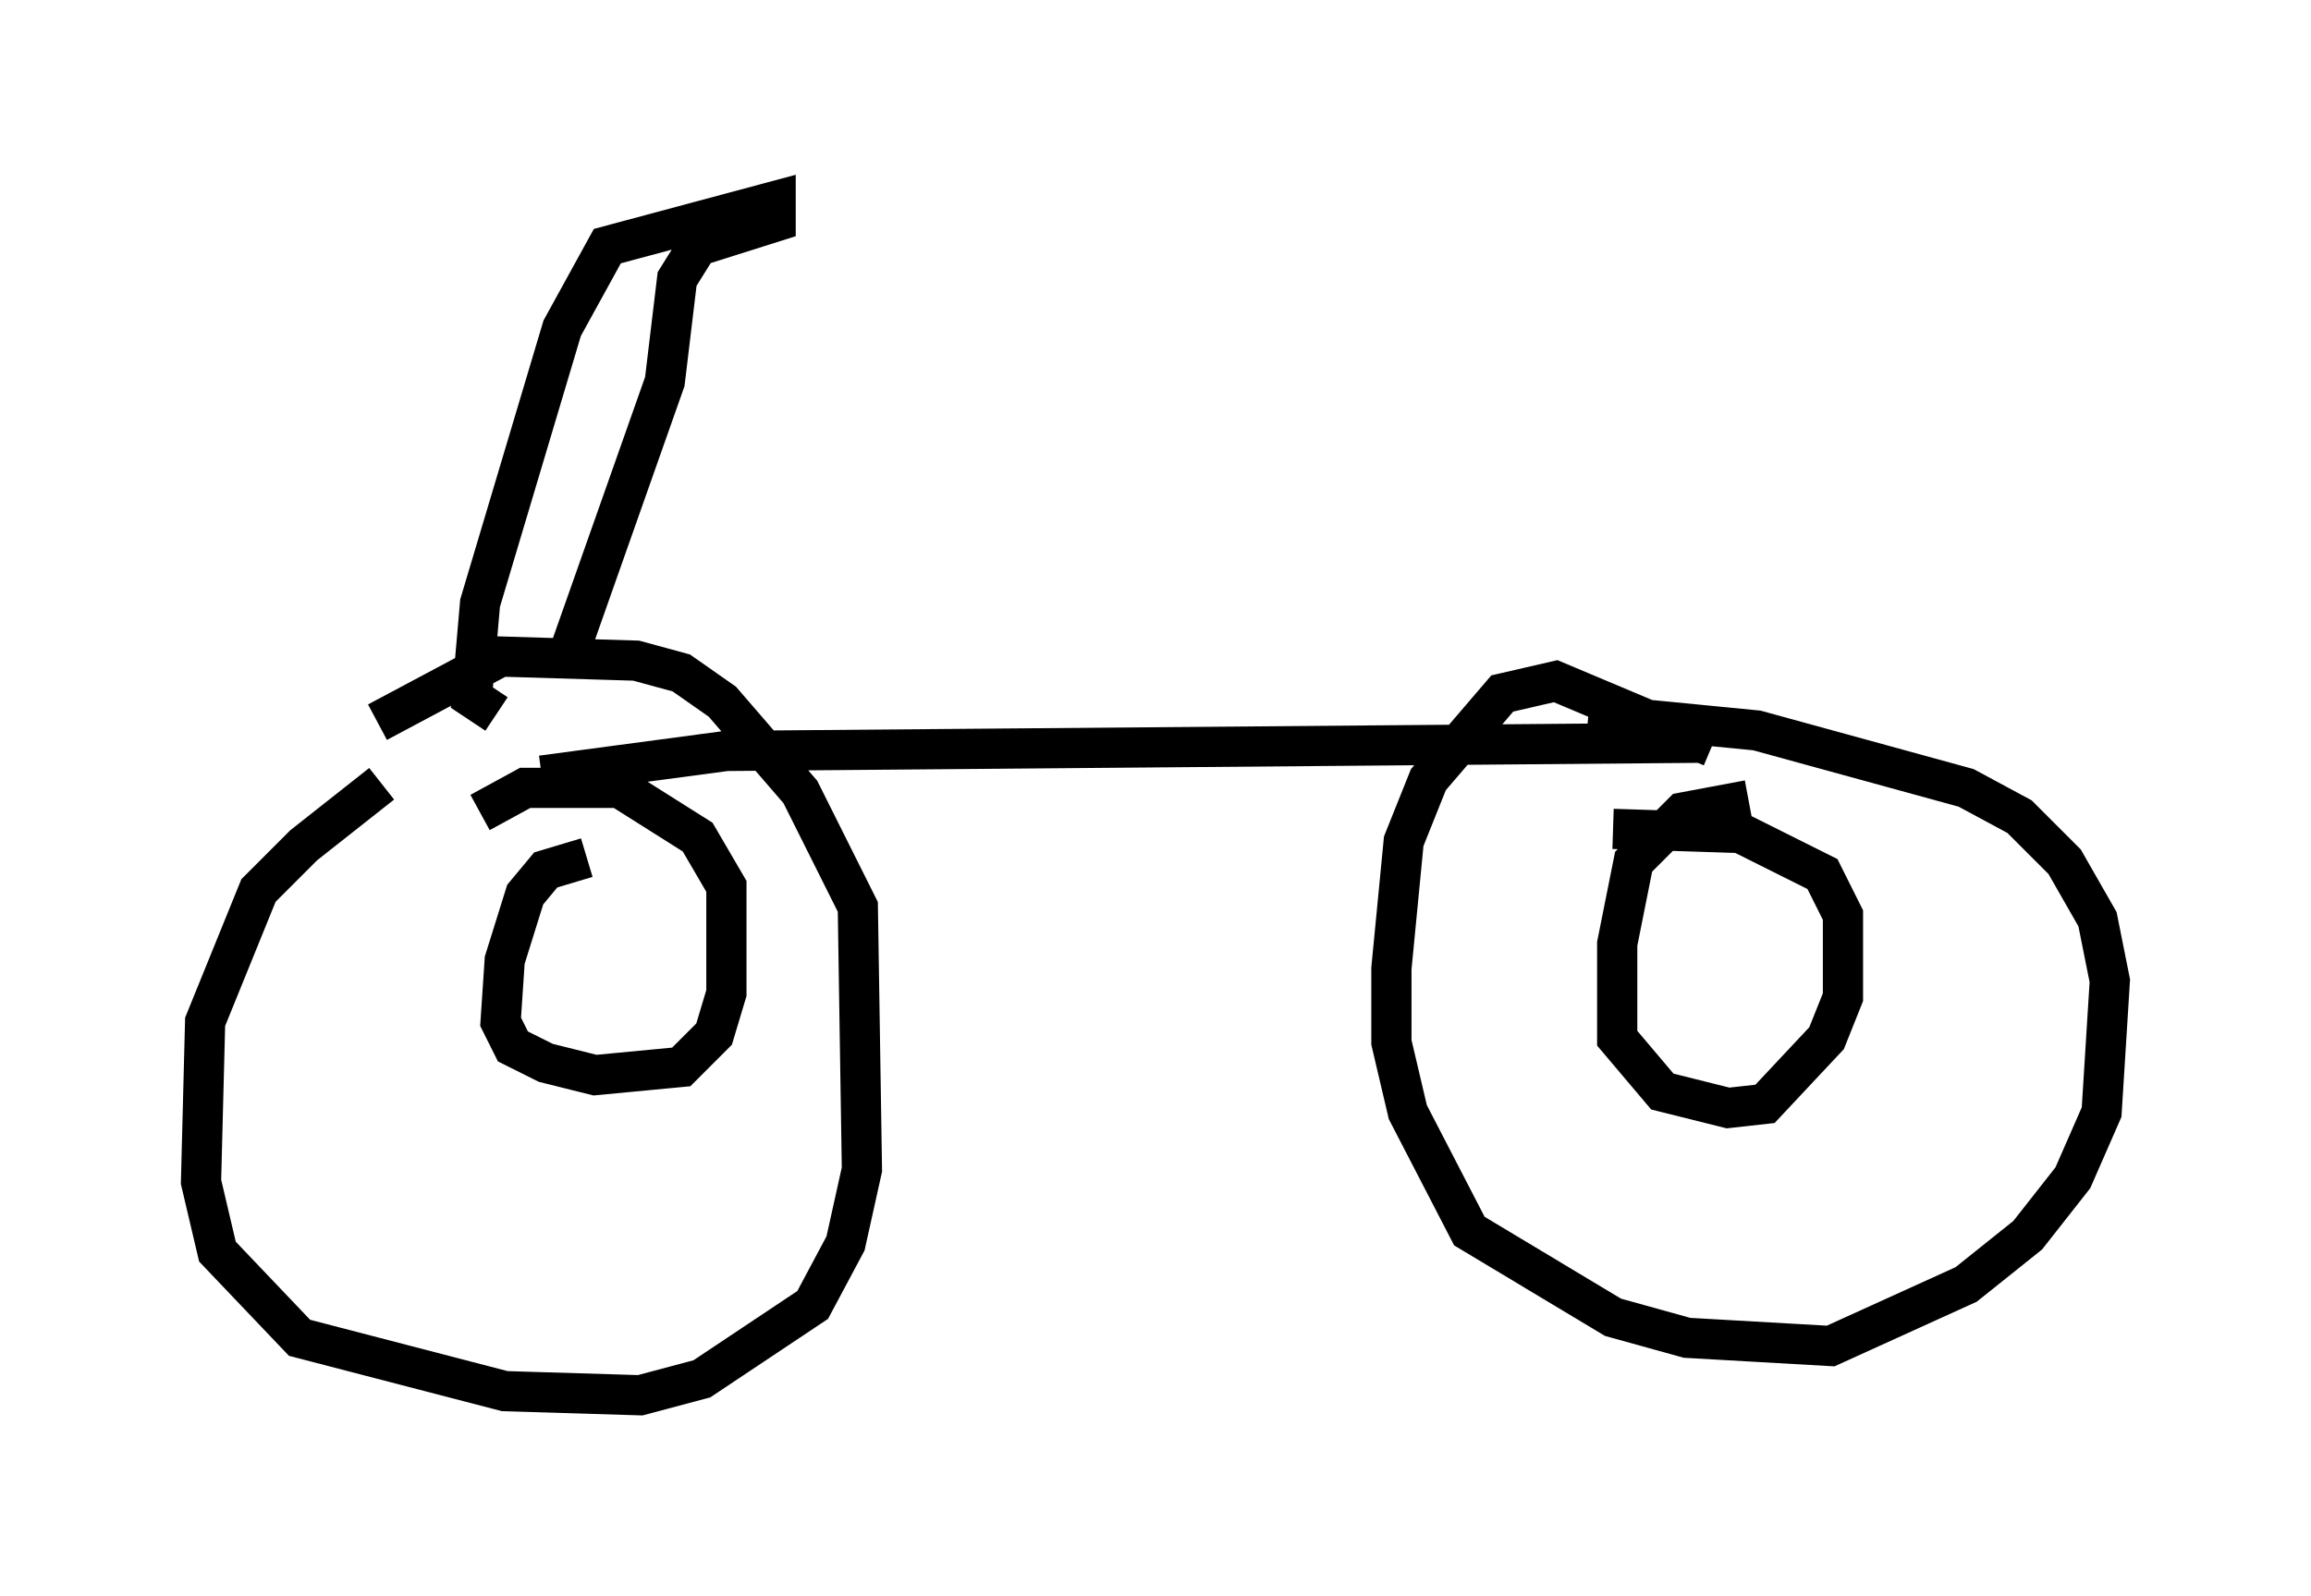 <?xml version="1.0" encoding="utf-8" ?>
<svg baseProfile="full" height="39.707" version="1.1" width="57.469" xmlns="http://www.w3.org/2000/svg" xmlns:ev="http://www.w3.org/2001/xml-events" xmlns:xlink="http://www.w3.org/1999/xlink"><defs /><rect fill="white" height="39.707" width="57.469" x="0" y="0" /><path d="M11.329, 19.292 m-1.838, 0.204 l-1.94, 1.531 -1.123, 1.123 l-1.327, 3.267 -0.102, 3.981 l0.408, 1.735 2.042, 2.144 l5.104, 1.327 3.369, 0.102 l1.531, -0.408 2.756, -1.838 l0.817, -1.531 0.408, -1.838 l-0.102, -6.533 -1.429, -2.858 l-1.94, -2.246 -1.021, -0.715 l-1.123, -0.306 -3.369, -0.102 l-3.063, 1.633 m33.177, 0.613 l-3.879, -1.633 -1.327, 0.306 l-1.838, 2.144 -0.613, 1.531 l-0.306, 3.165 0.0, 1.838 l0.408, 1.735 1.531, 2.96 l3.573, 2.144 1.838, 0.51 l3.573, 0.204 3.369, -1.531 l1.531, -1.225 1.123, -1.429 l0.715, -1.633 0.204, -3.267 l-0.306, -1.531 -0.817, -1.429 l-1.123, -1.123 -1.327, -0.715 l-5.206, -1.429 -4.185, -0.408 m-26.032, 1.531 l4.594, -0.613 24.194, -0.204 m-29.911, -0.715 l-0.613, -0.408 0.204, -2.348 l2.042, -6.84 1.123, -2.042 l4.185, -1.123 0.0, 0.51 l-1.94, 0.613 -0.51, 0.817 l-0.306, 2.552 -2.45, 6.942 m29.4, 3.471 l-1.633, 0.306 -1.225, 1.225 l-0.408, 2.042 0.0, 2.348 l1.123, 1.327 1.633, 0.408 l0.919, -0.102 1.531, -1.633 l0.408, -1.021 0.0, -2.042 l-0.51, -1.021 -2.042, -1.021 l-3.165, -0.102 m-25.521, 0.715 l-1.021, 0.306 -0.51, 0.613 l-0.51, 1.633 -0.102, 1.531 l0.306, 0.613 0.817, 0.408 l1.225, 0.306 2.144, -0.204 l0.817, -0.817 0.306, -1.021 l0.0, -2.654 -0.715, -1.225 l-1.94, -1.225 -2.348, 0.0 l-1.123, 0.613 " fill="none" stroke="black" stroke-width="1" /></svg>